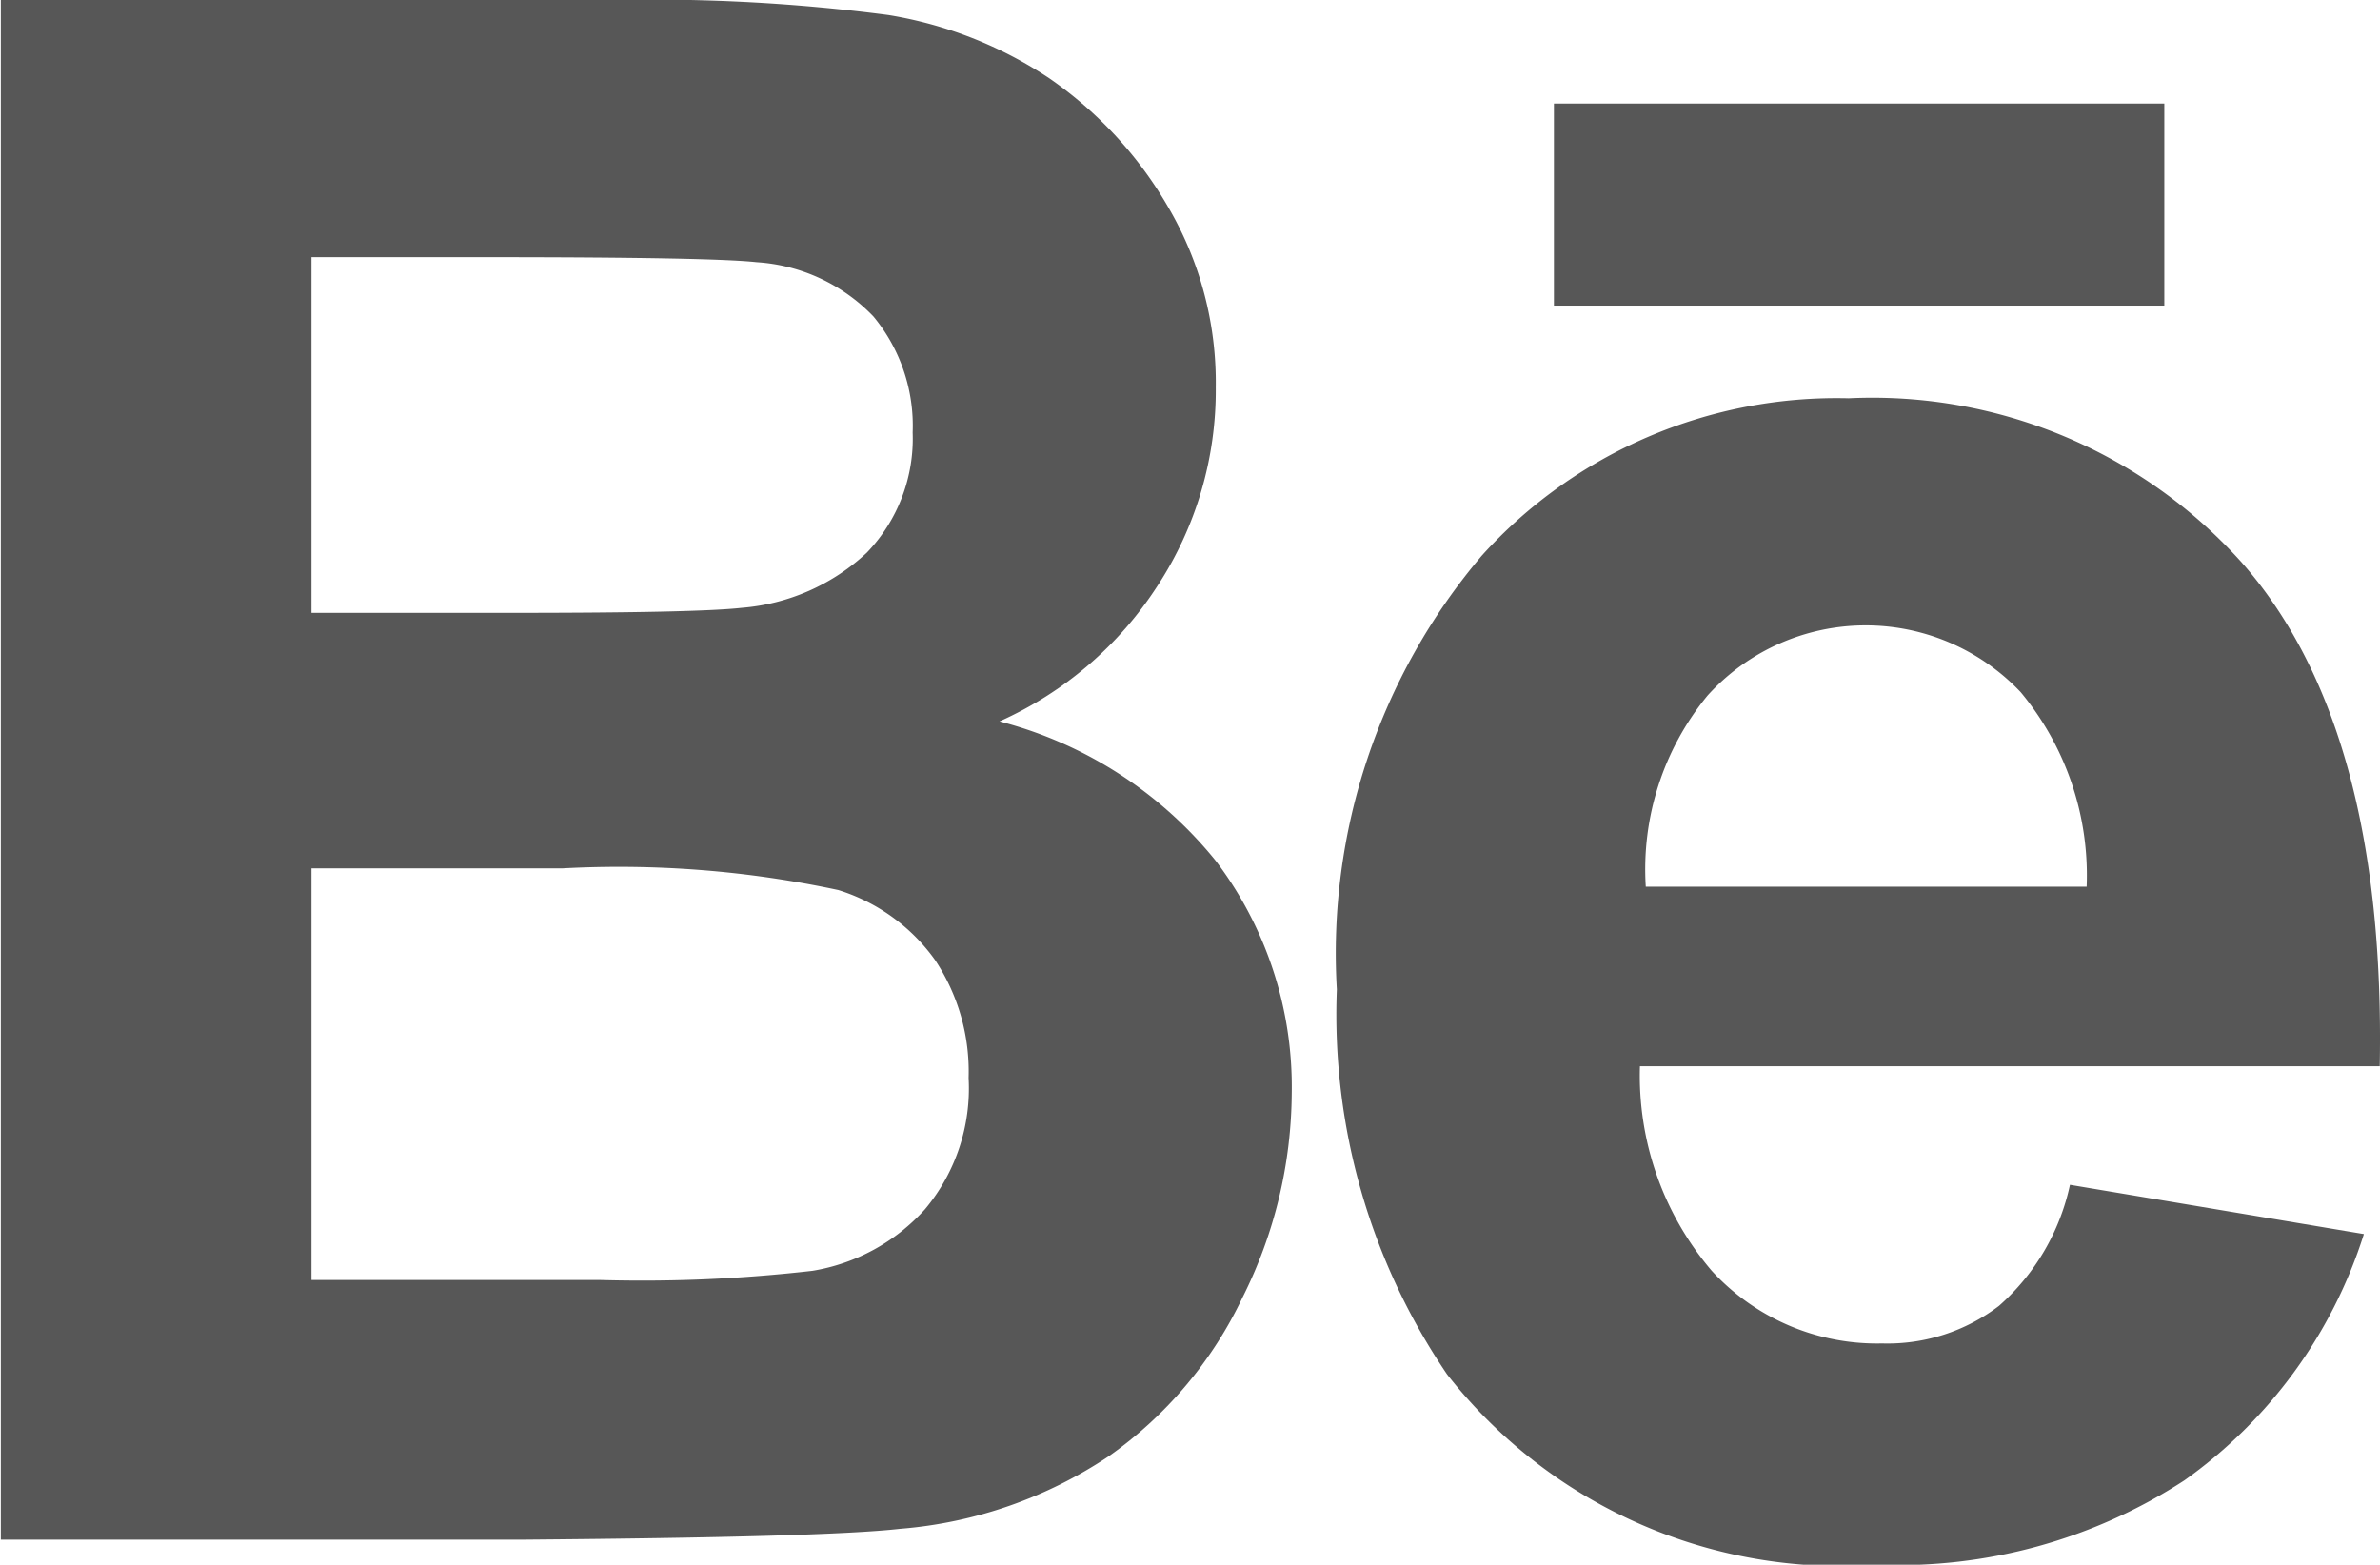 <svg xmlns="http://www.w3.org/2000/svg" width="28.503" height="18.74" viewBox="0 0 28.503 18.74">
  <g id="Group_132" data-name="Group 132" transform="translate(-167.88 -3.5)">
    <g id="Group_131" data-name="Group 131">
      <path id="Path_52" data-name="Path 52" d="M167.88,3.5h7.37a21.681,21.681,0,0,1,3.27.18,4.885,4.885,0,0,1,1.93.76,4.787,4.787,0,0,1,1.42,1.54,4.15,4.15,0,0,1,.57,2.16,4.275,4.275,0,0,1-.7,2.38,4.379,4.379,0,0,1-1.89,1.62,4.91,4.91,0,0,1,2.59,1.67,4.481,4.481,0,0,1,.91,2.78,5.52,5.52,0,0,1-.59,2.45,4.885,4.885,0,0,1-1.6,1.9,5.248,5.248,0,0,1-2.5.87c-.62.07-2.12.11-4.49.13h-6.28V3.5Zm3.73,3.07v4.27h2.44c1.45,0,2.35-.02,2.71-.06a2.485,2.485,0,0,0,1.5-.66,1.969,1.969,0,0,0,.55-1.44,2.051,2.051,0,0,0-.47-1.39,2.125,2.125,0,0,0-1.4-.65q-.555-.06-3.18-.06h-2.15Zm0,7.33v4.93h3.45a17.792,17.792,0,0,0,2.55-.11,2.32,2.32,0,0,0,1.35-.74,2.255,2.255,0,0,0,.52-1.57,2.413,2.413,0,0,0-.4-1.41,2.241,2.241,0,0,0-1.16-.84,12.55,12.55,0,0,0-3.3-.26Z" fill="#575757"/>
      <path id="Path_53" data-name="Path 53" d="M192.67,17.69l3.52.59a5.738,5.738,0,0,1-2.15,2.95,6.275,6.275,0,0,1-3.67,1.01,5.988,5.988,0,0,1-5.16-2.28,7.666,7.666,0,0,1-1.32-4.61,7.362,7.362,0,0,1,1.74-5.2,5.732,5.732,0,0,1,4.39-1.88,5.948,5.948,0,0,1,4.71,1.97q1.725,1.965,1.65,6.03h-8.86a3.6,3.6,0,0,0,.86,2.45,2.684,2.684,0,0,0,2.04.87,2.2,2.2,0,0,0,1.4-.45A2.684,2.684,0,0,0,192.67,17.69Zm.2-3.57a3.434,3.434,0,0,0-.79-2.33,2.554,2.554,0,0,0-3.75.04,3.273,3.273,0,0,0-.74,2.29Z" fill="#575757"/>
    </g>
    <rect id="Rectangle_24" data-name="Rectangle 24" width="7.31" height="2.42" transform="translate(186.49 4.74)" fill="#575757"/>
  </g>
</svg>
